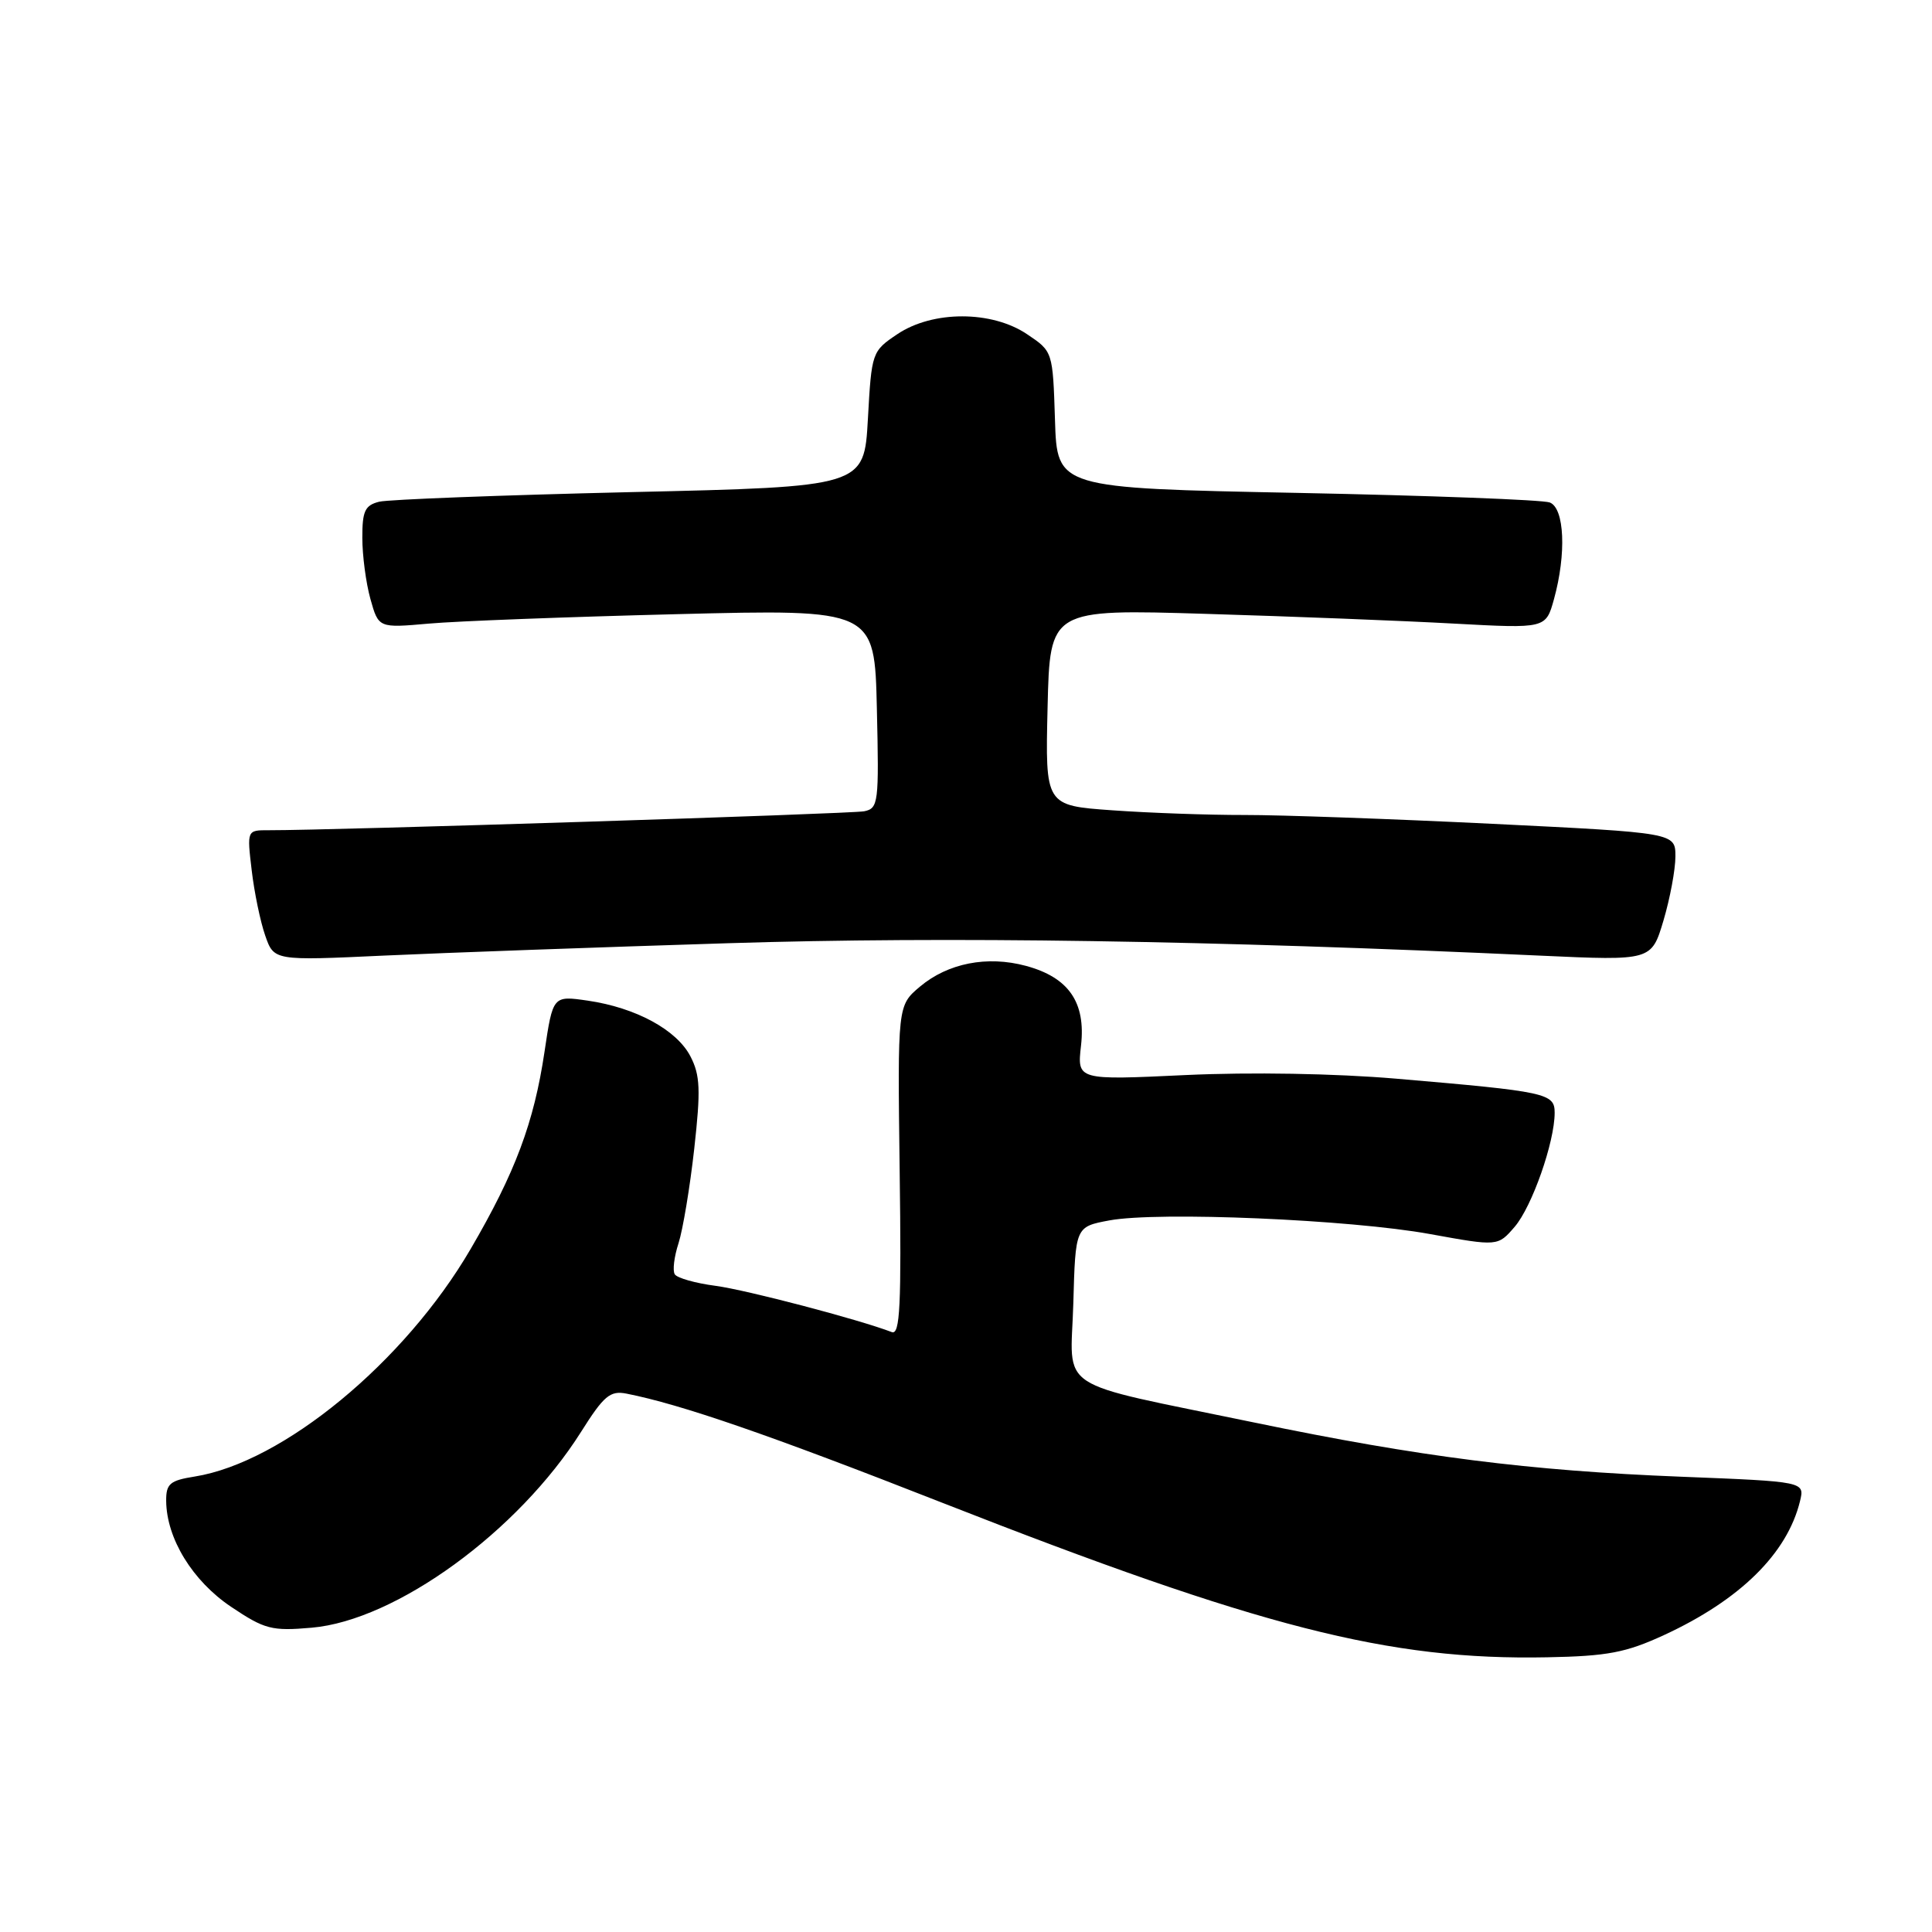 <?xml version="1.0" encoding="UTF-8" standalone="no"?>
<!DOCTYPE svg PUBLIC "-//W3C//DTD SVG 1.1//EN" "http://www.w3.org/Graphics/SVG/1.1/DTD/svg11.dtd" >
<svg xmlns="http://www.w3.org/2000/svg" xmlns:xlink="http://www.w3.org/1999/xlink" version="1.1" viewBox="0 0 256 256">
 <g >
 <path fill="currentColor"
d=" M 220.46 216.67 C 230.56 212.01 236.82 205.85 238.51 198.91 C 239.14 196.32 239.14 196.32 222.71 195.67 C 202.63 194.88 188.14 193.04 166.24 188.50 C 139.30 182.91 141.88 184.61 142.22 172.72 C 142.50 162.55 142.50 162.55 147.00 161.71 C 153.43 160.51 178.91 161.59 189.49 163.52 C 198.47 165.15 198.47 165.15 200.70 162.56 C 203.00 159.89 206.00 151.33 206.00 147.45 C 206.00 144.86 204.98 144.64 185.00 142.93 C 176.91 142.24 165.74 142.05 157.11 142.45 C 142.72 143.13 142.72 143.13 143.24 138.55 C 143.89 132.81 141.61 129.51 135.93 127.98 C 130.80 126.60 125.60 127.62 121.89 130.74 C 118.93 133.24 118.93 133.24 119.21 155.13 C 119.45 173.00 119.26 176.93 118.17 176.51 C 113.79 174.83 98.93 170.93 94.82 170.38 C 92.14 170.03 89.71 169.34 89.41 168.85 C 89.10 168.36 89.33 166.51 89.91 164.73 C 90.48 162.95 91.42 157.33 91.99 152.22 C 92.86 144.41 92.78 142.48 91.49 139.98 C 89.67 136.46 84.26 133.52 77.88 132.59 C 73.26 131.92 73.26 131.92 72.15 139.37 C 70.75 148.77 68.27 155.38 62.36 165.50 C 53.62 180.48 37.49 193.78 25.80 195.65 C 22.51 196.17 22.00 196.61 22.02 198.88 C 22.06 203.86 25.52 209.49 30.62 212.91 C 35.08 215.90 36.00 216.14 41.29 215.68 C 52.46 214.72 68.66 202.94 77.00 189.72 C 80.01 184.94 80.85 184.24 83.00 184.66 C 90.23 186.08 101.98 190.14 124.77 199.09 C 167.00 215.66 184.01 220.01 205.00 219.60 C 213.01 219.45 215.44 218.98 220.46 216.67 Z  M 96.50 124.98 C 125.52 124.07 160.19 124.60 204.17 126.63 C 218.83 127.30 218.83 127.30 220.42 121.97 C 221.29 119.04 222.00 115.22 222.00 113.49 C 222.00 110.35 222.00 110.35 197.75 109.16 C 184.41 108.51 169.63 107.98 164.90 107.99 C 160.18 108.00 152.30 107.72 147.40 107.37 C 138.50 106.74 138.50 106.74 138.81 93.72 C 139.12 80.71 139.12 80.71 159.81 81.34 C 171.19 81.68 185.97 82.26 192.66 82.63 C 204.83 83.29 204.83 83.29 205.91 79.39 C 207.57 73.39 207.31 67.33 205.35 66.58 C 204.44 66.23 189.38 65.66 171.88 65.31 C 140.07 64.68 140.07 64.68 139.79 55.63 C 139.50 46.57 139.50 46.57 136.10 44.29 C 131.42 41.13 123.59 41.13 118.90 44.28 C 115.54 46.54 115.49 46.67 115.00 55.53 C 114.50 64.50 114.50 64.50 83.50 65.21 C 66.45 65.61 51.49 66.18 50.25 66.48 C 48.36 66.95 48.00 67.71 48.01 71.27 C 48.01 73.60 48.49 77.24 49.08 79.36 C 50.16 83.22 50.16 83.22 56.83 82.63 C 60.50 82.30 75.29 81.74 89.69 81.38 C 115.89 80.72 115.89 80.72 116.19 93.91 C 116.48 106.42 116.40 107.11 114.50 107.50 C 112.79 107.84 43.94 110.03 35.61 110.01 C 32.72 110.00 32.72 110.00 33.35 115.31 C 33.69 118.23 34.50 122.13 35.14 123.96 C 36.30 127.30 36.30 127.30 50.90 126.62 C 58.93 126.25 79.45 125.51 96.50 124.98 Z "/>
</g>
</svg>